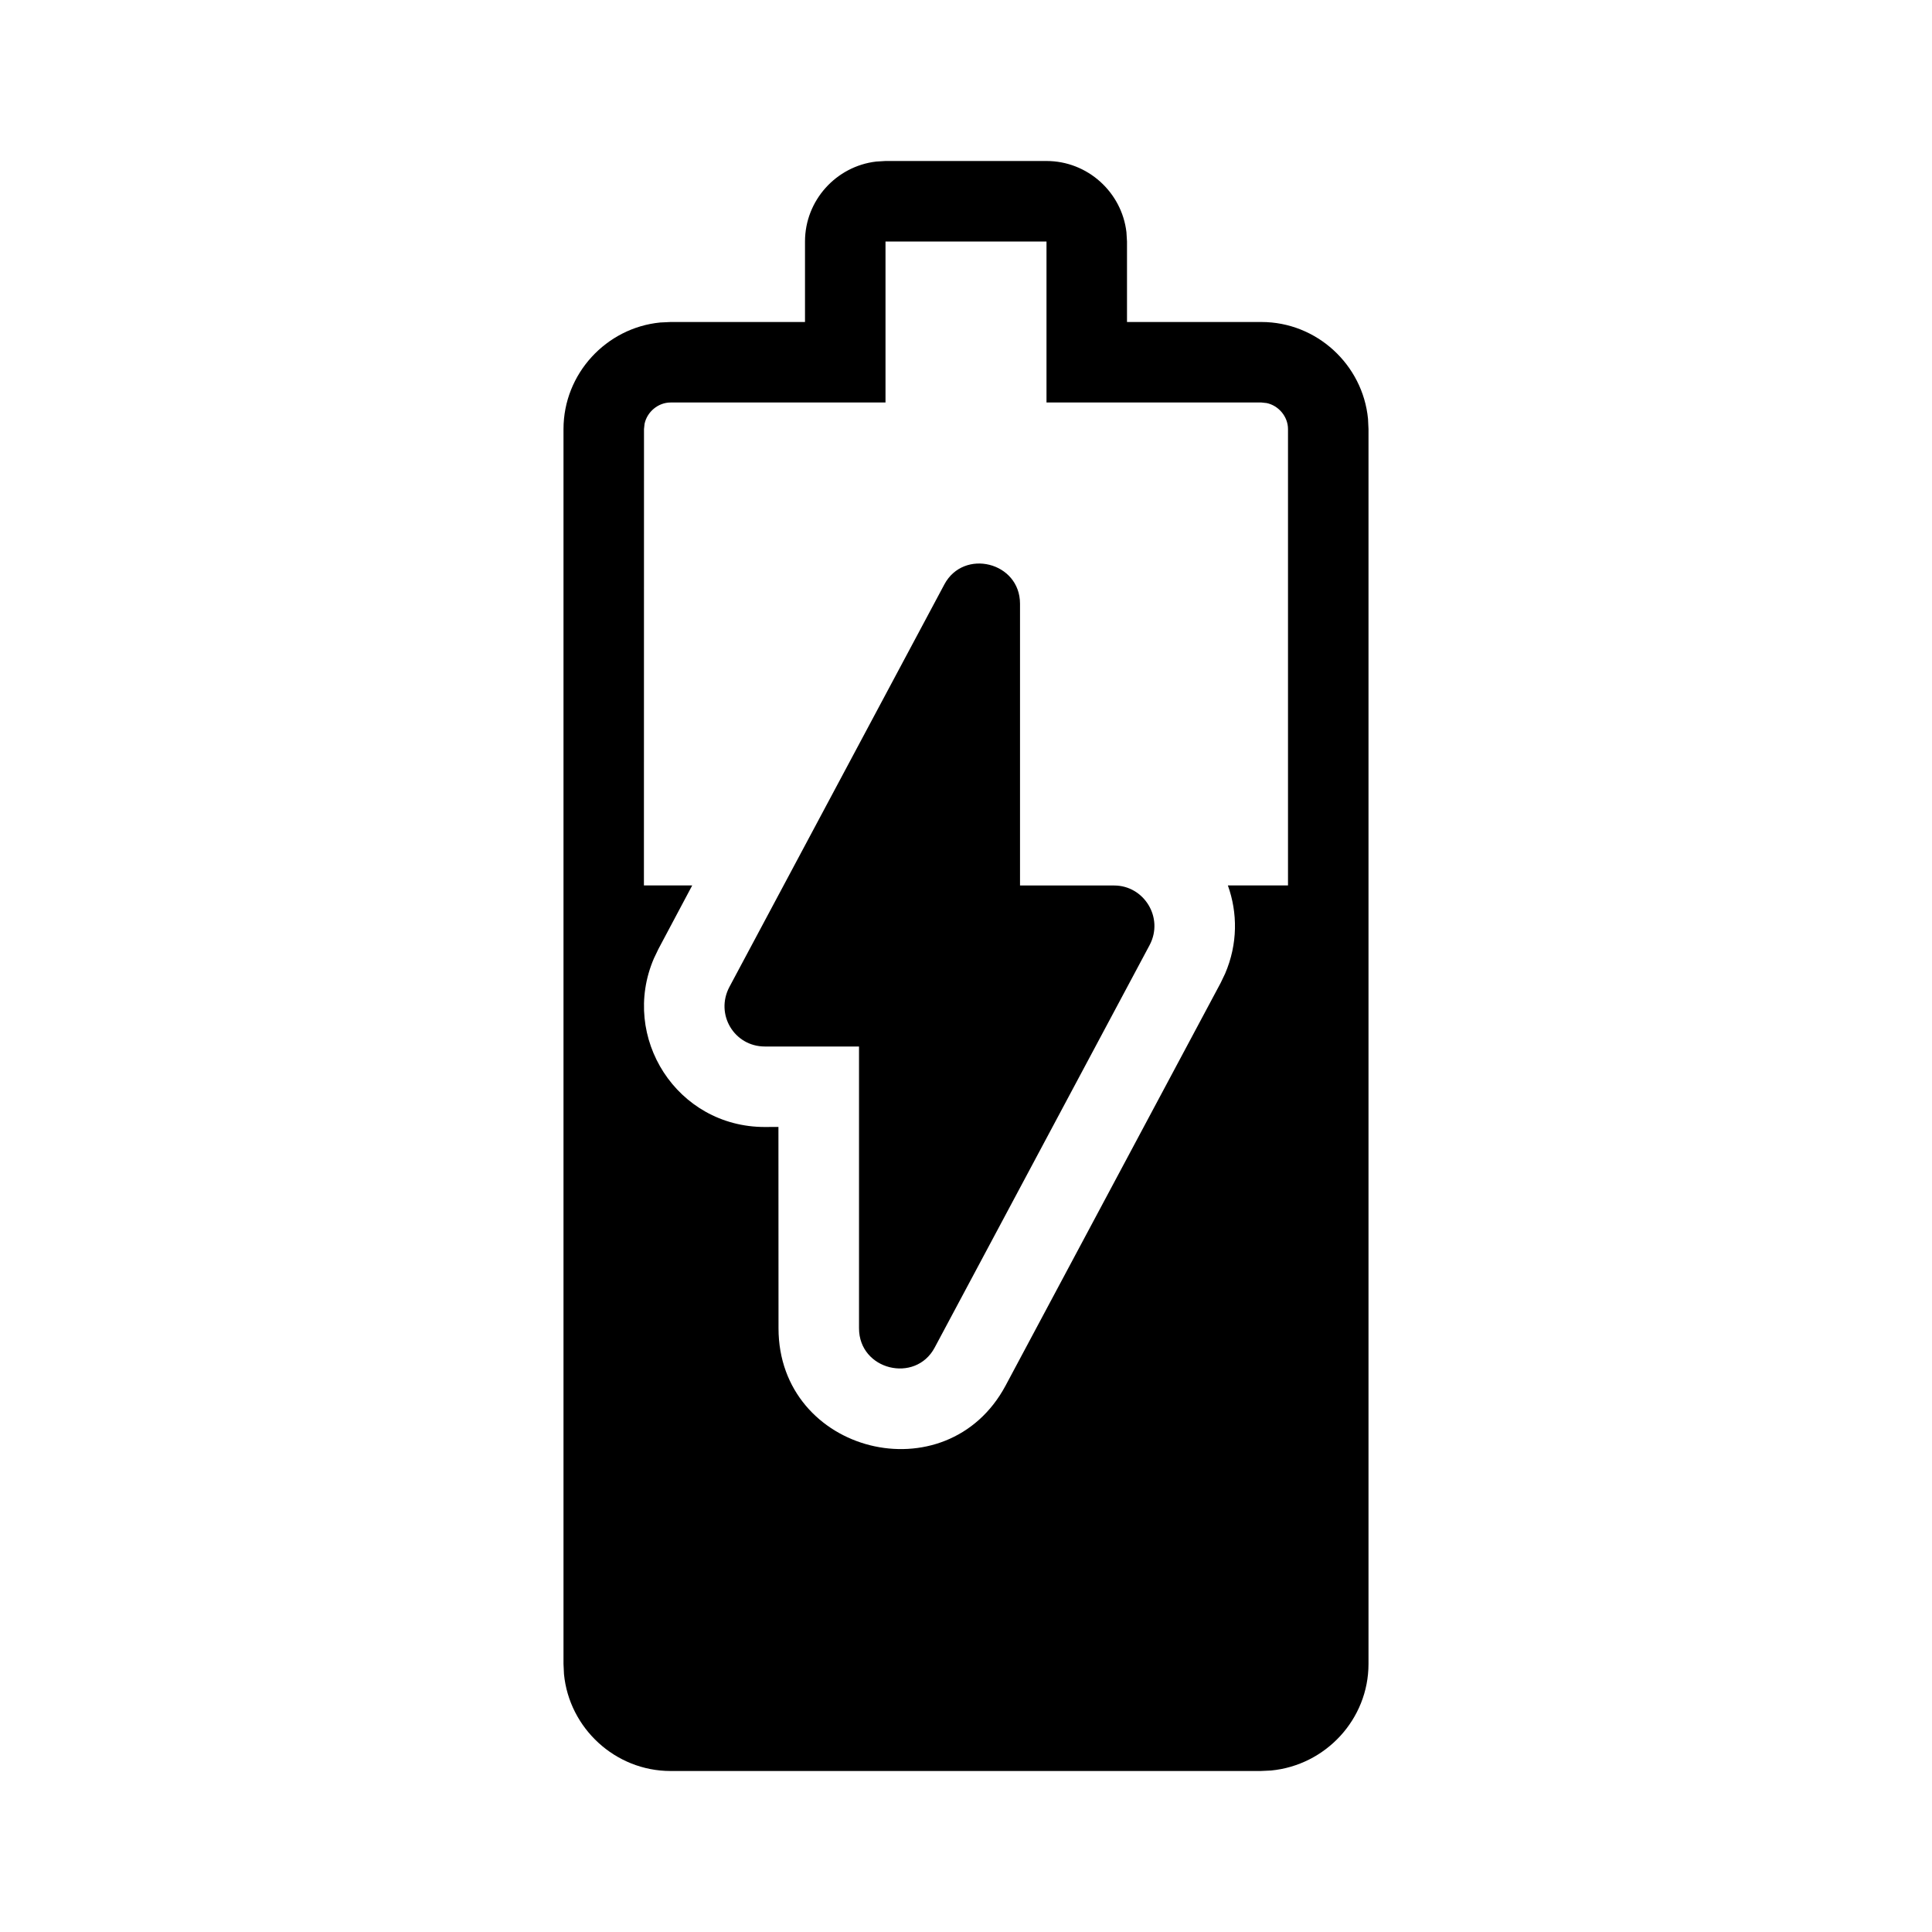 <svg width="24" height="24" viewBox="0 0 24 24" fill="none" xmlns="http://www.w3.org/2000/svg">
<path fill-rule="evenodd" clip-rule="evenodd" d="M13 2C13.511 2 13.935 2.388 13.993 2.884L14 3V4H15.67C16.357 4 16.929 4.531 16.994 5.203L17 5.33V20.67C17 21.357 16.468 21.929 15.789 21.994L15.66 22H8.33C7.643 22 7.071 21.468 7.006 20.797L7 20.67V5.33C7 4.643 7.531 4.071 8.203 4.006L8.33 4H10V3C10 2.489 10.388 2.065 10.884 2.007L11 2H13ZM13 3H11V5H8.33C8.175 5 8.038 5.117 8.007 5.265L8 5.33L7.999 10.999L8.599 10.999L8.179 11.789L8.123 11.906C7.702 12.886 8.408 14 9.501 14L9.67 13.999L9.671 16.5C9.671 18.058 11.762 18.581 12.493 17.21L15.163 12.211L15.219 12.094C15.377 11.726 15.375 11.339 15.253 10.999L16 10.999V5.33C16 5.175 15.883 5.038 15.735 5.007L15.67 5H13V3ZM12.671 11V7.5C12.671 6.98 11.971 6.81 11.731 7.26L9.061 12.26C8.881 12.6 9.121 13 9.501 13H10.671V16.5C10.671 17.02 11.371 17.19 11.611 16.74L14.281 11.74C14.461 11.4 14.211 11 13.841 11H12.671Z" fill="black"/>
</svg>
